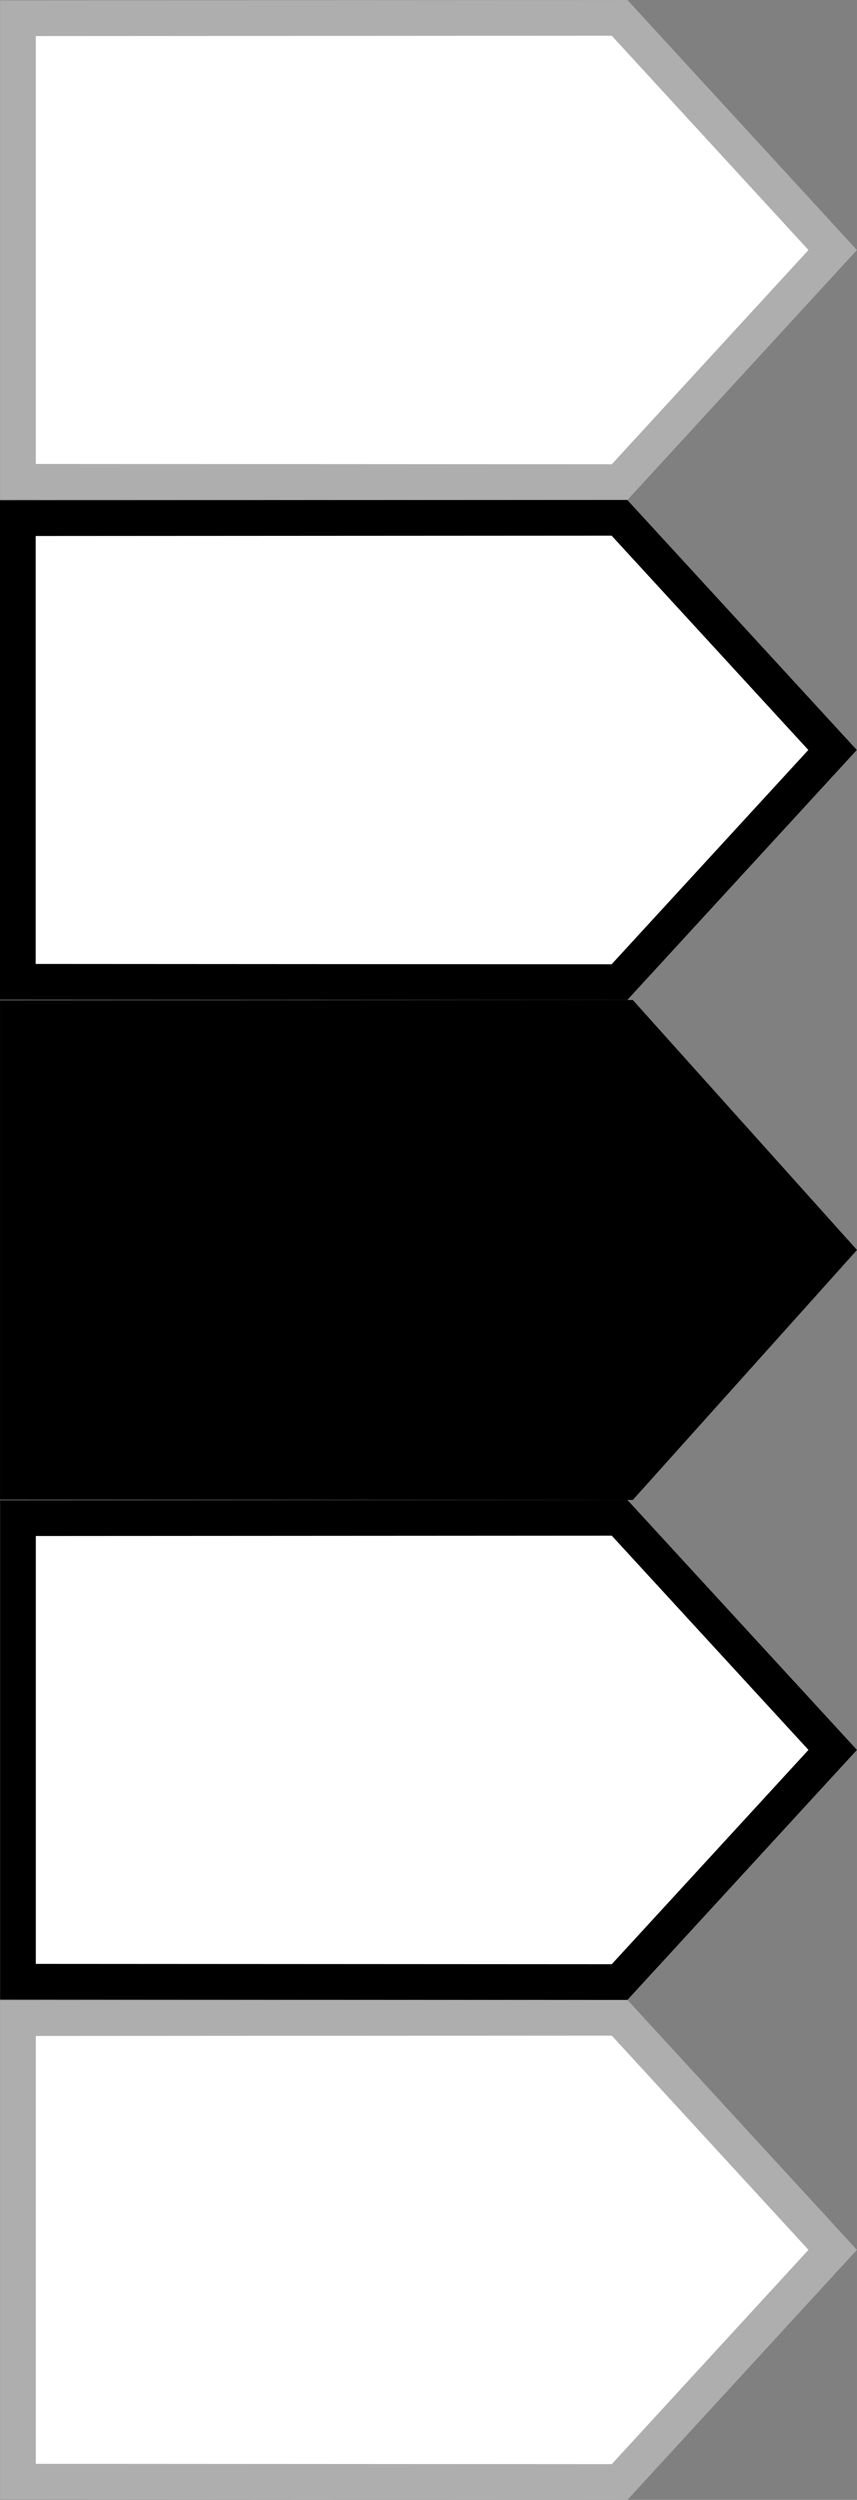 <?xml version="1.0" encoding="UTF-8"?>
<svg id="bitmap:48-32" width="48" height="140" version="1.1" viewBox="0 0 12.7 37.043" xmlns="http://www.w3.org/2000/svg" xmlns:cc="http://creativecommons.org/ns#" xmlns:dc="http://purl.org/dc/elements/1.1/" xmlns:rdf="http://www.w3.org/1999/02/22-rdf-syntax-ns#">
 <rect x="0" y="0" width="12.7" height="37.043" fill="#808080" stroke="none"/>
 <style>
  @import url(colors.css);
 </style>
 <path d="m9.182 7.144-8.916-0.005v-6.869l8.916-0.005 3.158 3.44z" fill="#fff" stroke="#aeaeae" stroke-width=".529"/>
 <path d="m9.378 22.226-9.378-0.005v-7.398l9.378-0.005 3.322 3.704z" class="HighlightOutline" fill="currentColor" stroke-width=".265"/>
 <g transform="matrix(-1 0 0 1 12.964 1.588)" fill="#fff" stroke-width=".529">
  <path d="m3.784 12.965 8.916-0.005v-6.87l-8.916-0.005-3.158 3.44z" class="Highlight" stroke="currentColor"/>
  <path d="m3.782 35.19 8.916-0.005v-6.869l-8.916-0.005-3.158 3.439z" stroke="#aeaeae"/>
  <path d="m3.782 27.782 8.916-0.005v-6.869l-8.916-0.005-3.158 3.439z" class="Highlight" stroke="currentColor"/>
 </g>
</svg>
